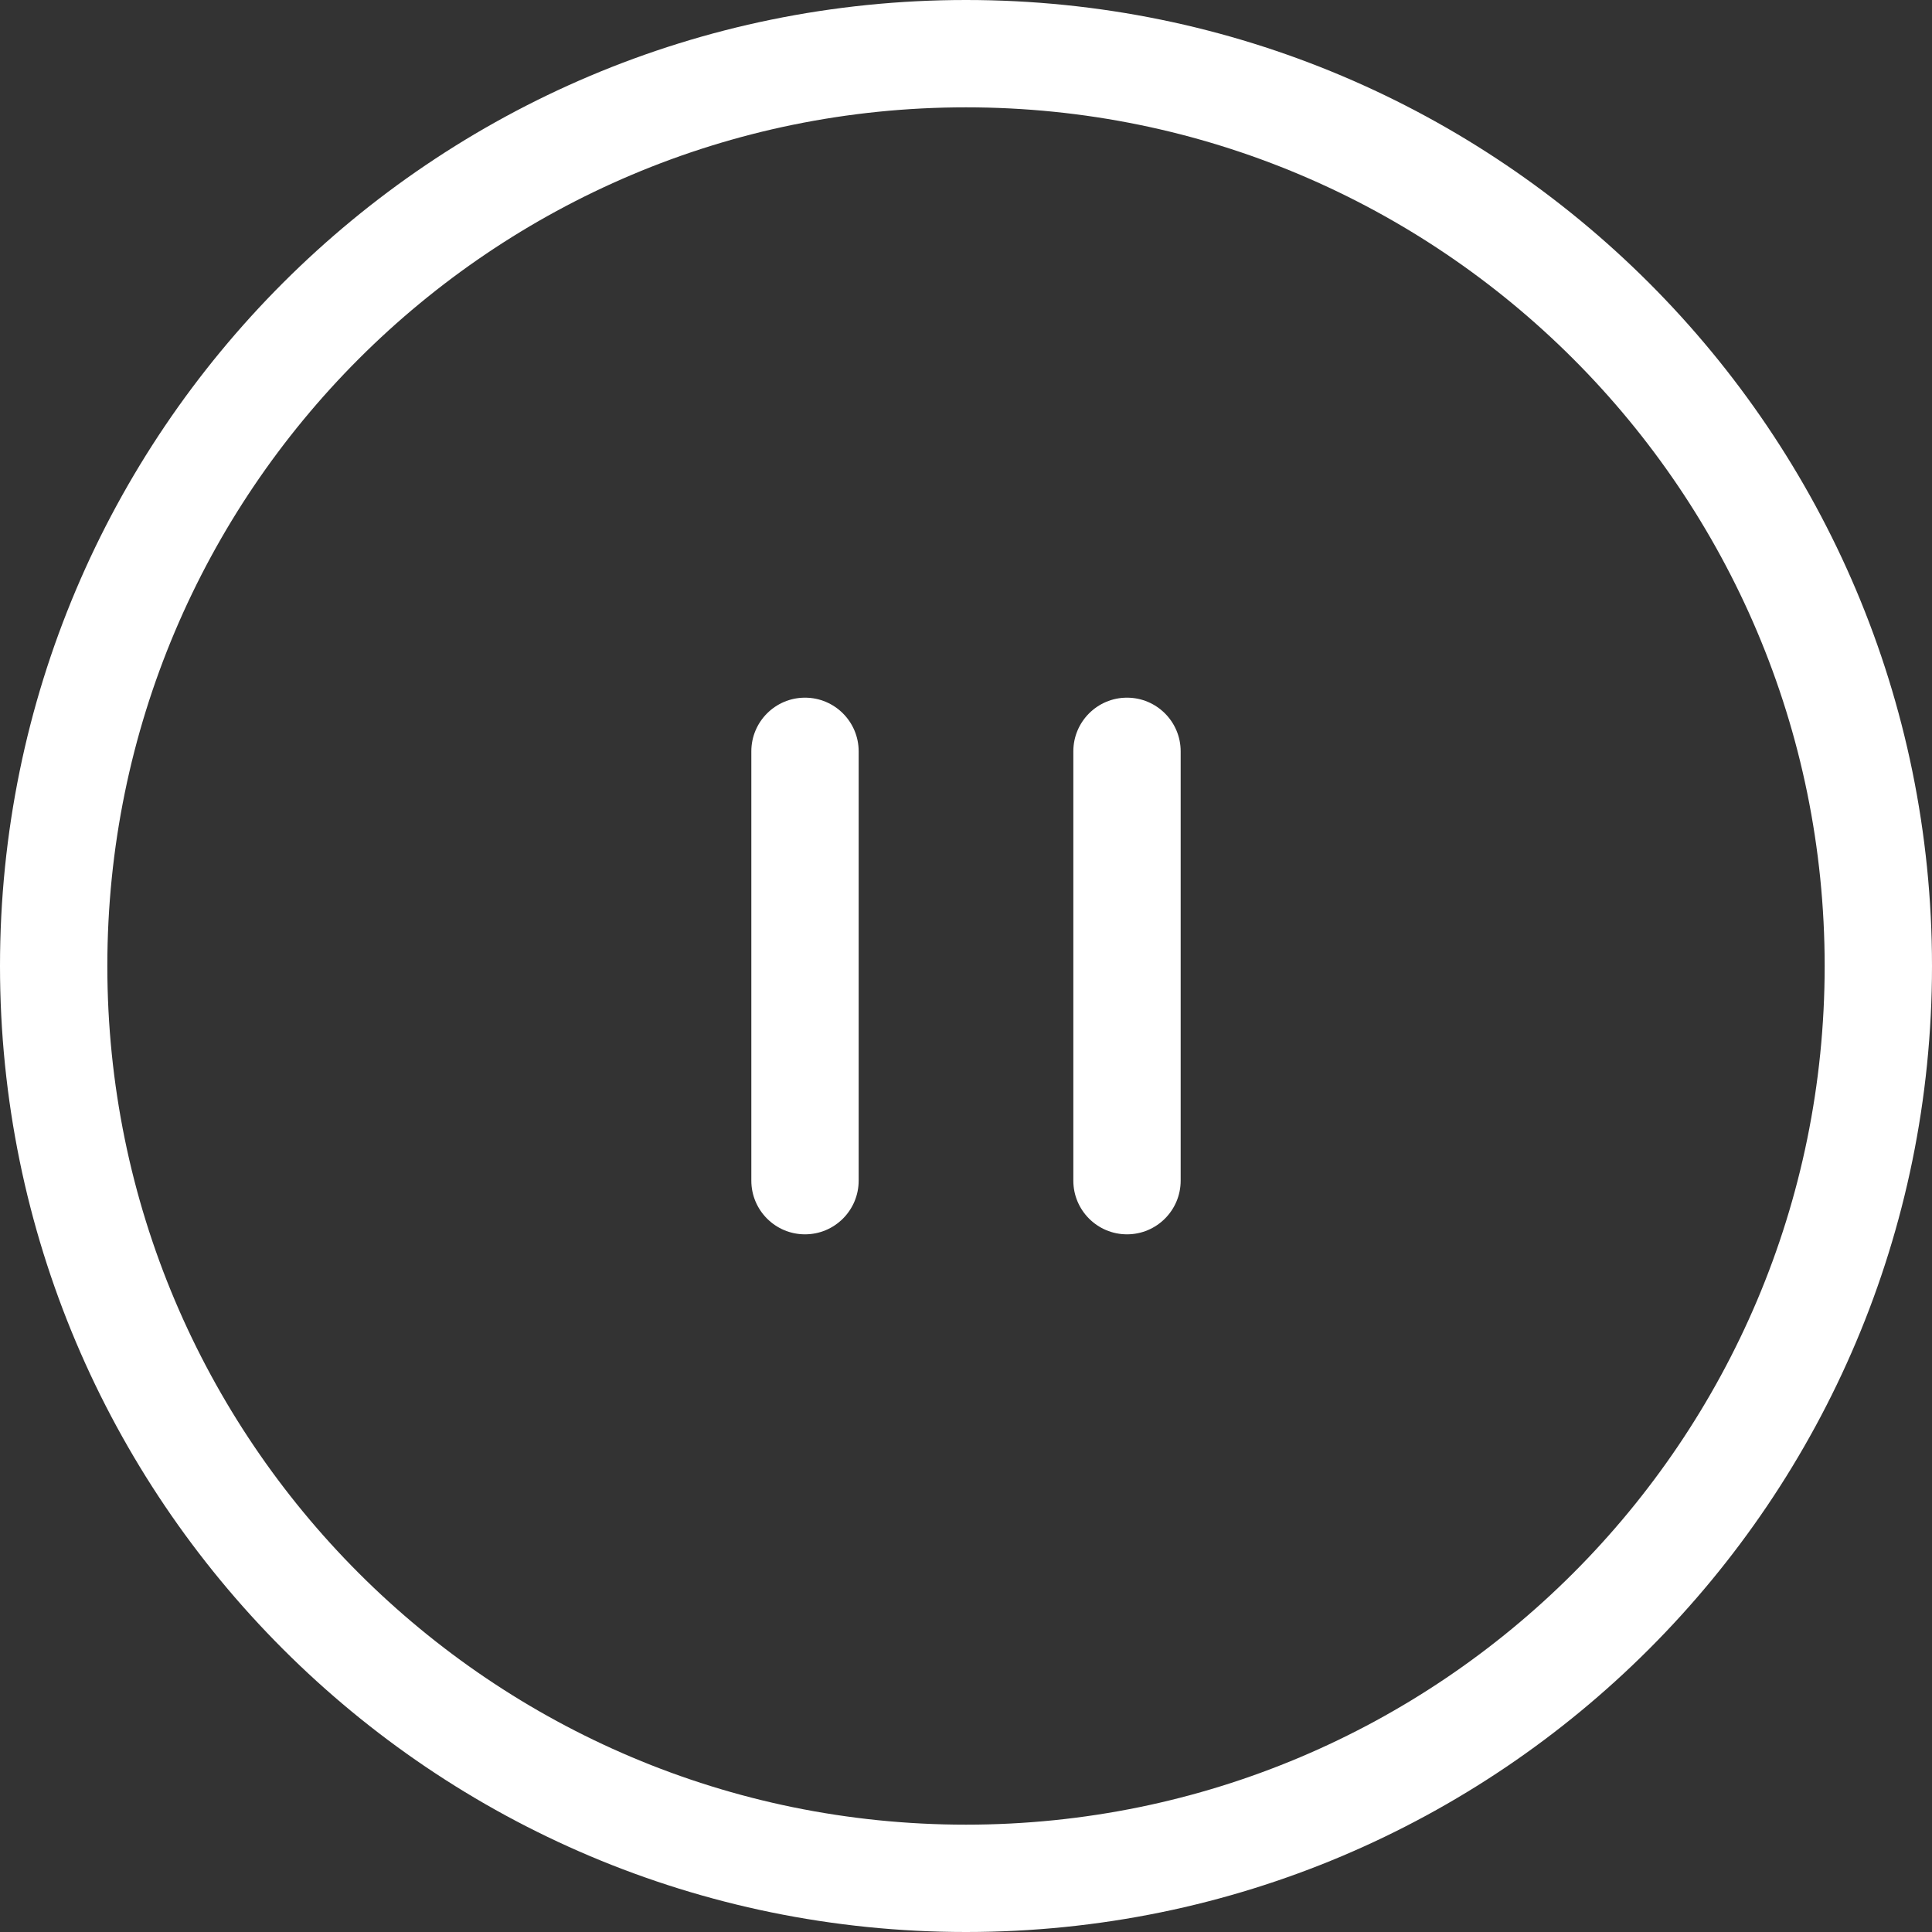 <?xml version="1.0" encoding="UTF-8"?>
<svg width="36px" height="36px" viewBox="0 0 36 36" version="1.1" xmlns="http://www.w3.org/2000/svg">
    <rect x="0" y="0" width="36" height="36" fill="#333333" stroke="none"/>
    <g id="layouts" stroke="none" stroke-width="1" fill="none" fill-rule="evenodd">
        <g id="etusivu-mobile-portrait-copy" transform="translate(-12, -1158)" fill="#FFFFFF">
            <g id="sadetutka" transform="translate(0, 762)">
                <g transform="translate(0, 21)" id="slider-blue">
                    <g transform="translate(0, 333)">
                        <g id="pause-button" transform="translate(12, 42)">
                            <path d="M18,34 C26.837,34 34,26.837 34,18 C34,9.163 26.837,2 18,2 C9.163,2 2,9.163 2,18 C2,26.837 9.163,34 18,34 Z M18,36 C8.059,36 0,27.941 0,18 C0,8.059 8.059,0 18,0 C27.941,0 36,8.059 36,18 C36,27.941 27.941,36 18,36 Z"
                                  id="oval"/>
                            <path d="M14,14 L14,22 C14,22.552 14.448,23 15,23 C15.552,23 16,22.552 16,22 L16,14 C16,13.448 15.552,13 15,13 C14.448,13 14,13.448 14,14 Z"
                                  id="Line"/>
                            <path d="M20,14 L20,22 C20,22.552 20.448,23 21,23 C21.552,23 22,22.552 22,22 L22,14 C22,13.448 21.552,13 21,13 C20.448,13 20,13.448 20,14 Z"
                                  id="Line"/>
                        </g>
                    </g>
                </g>
            </g>
        </g>
    </g>
</svg>

